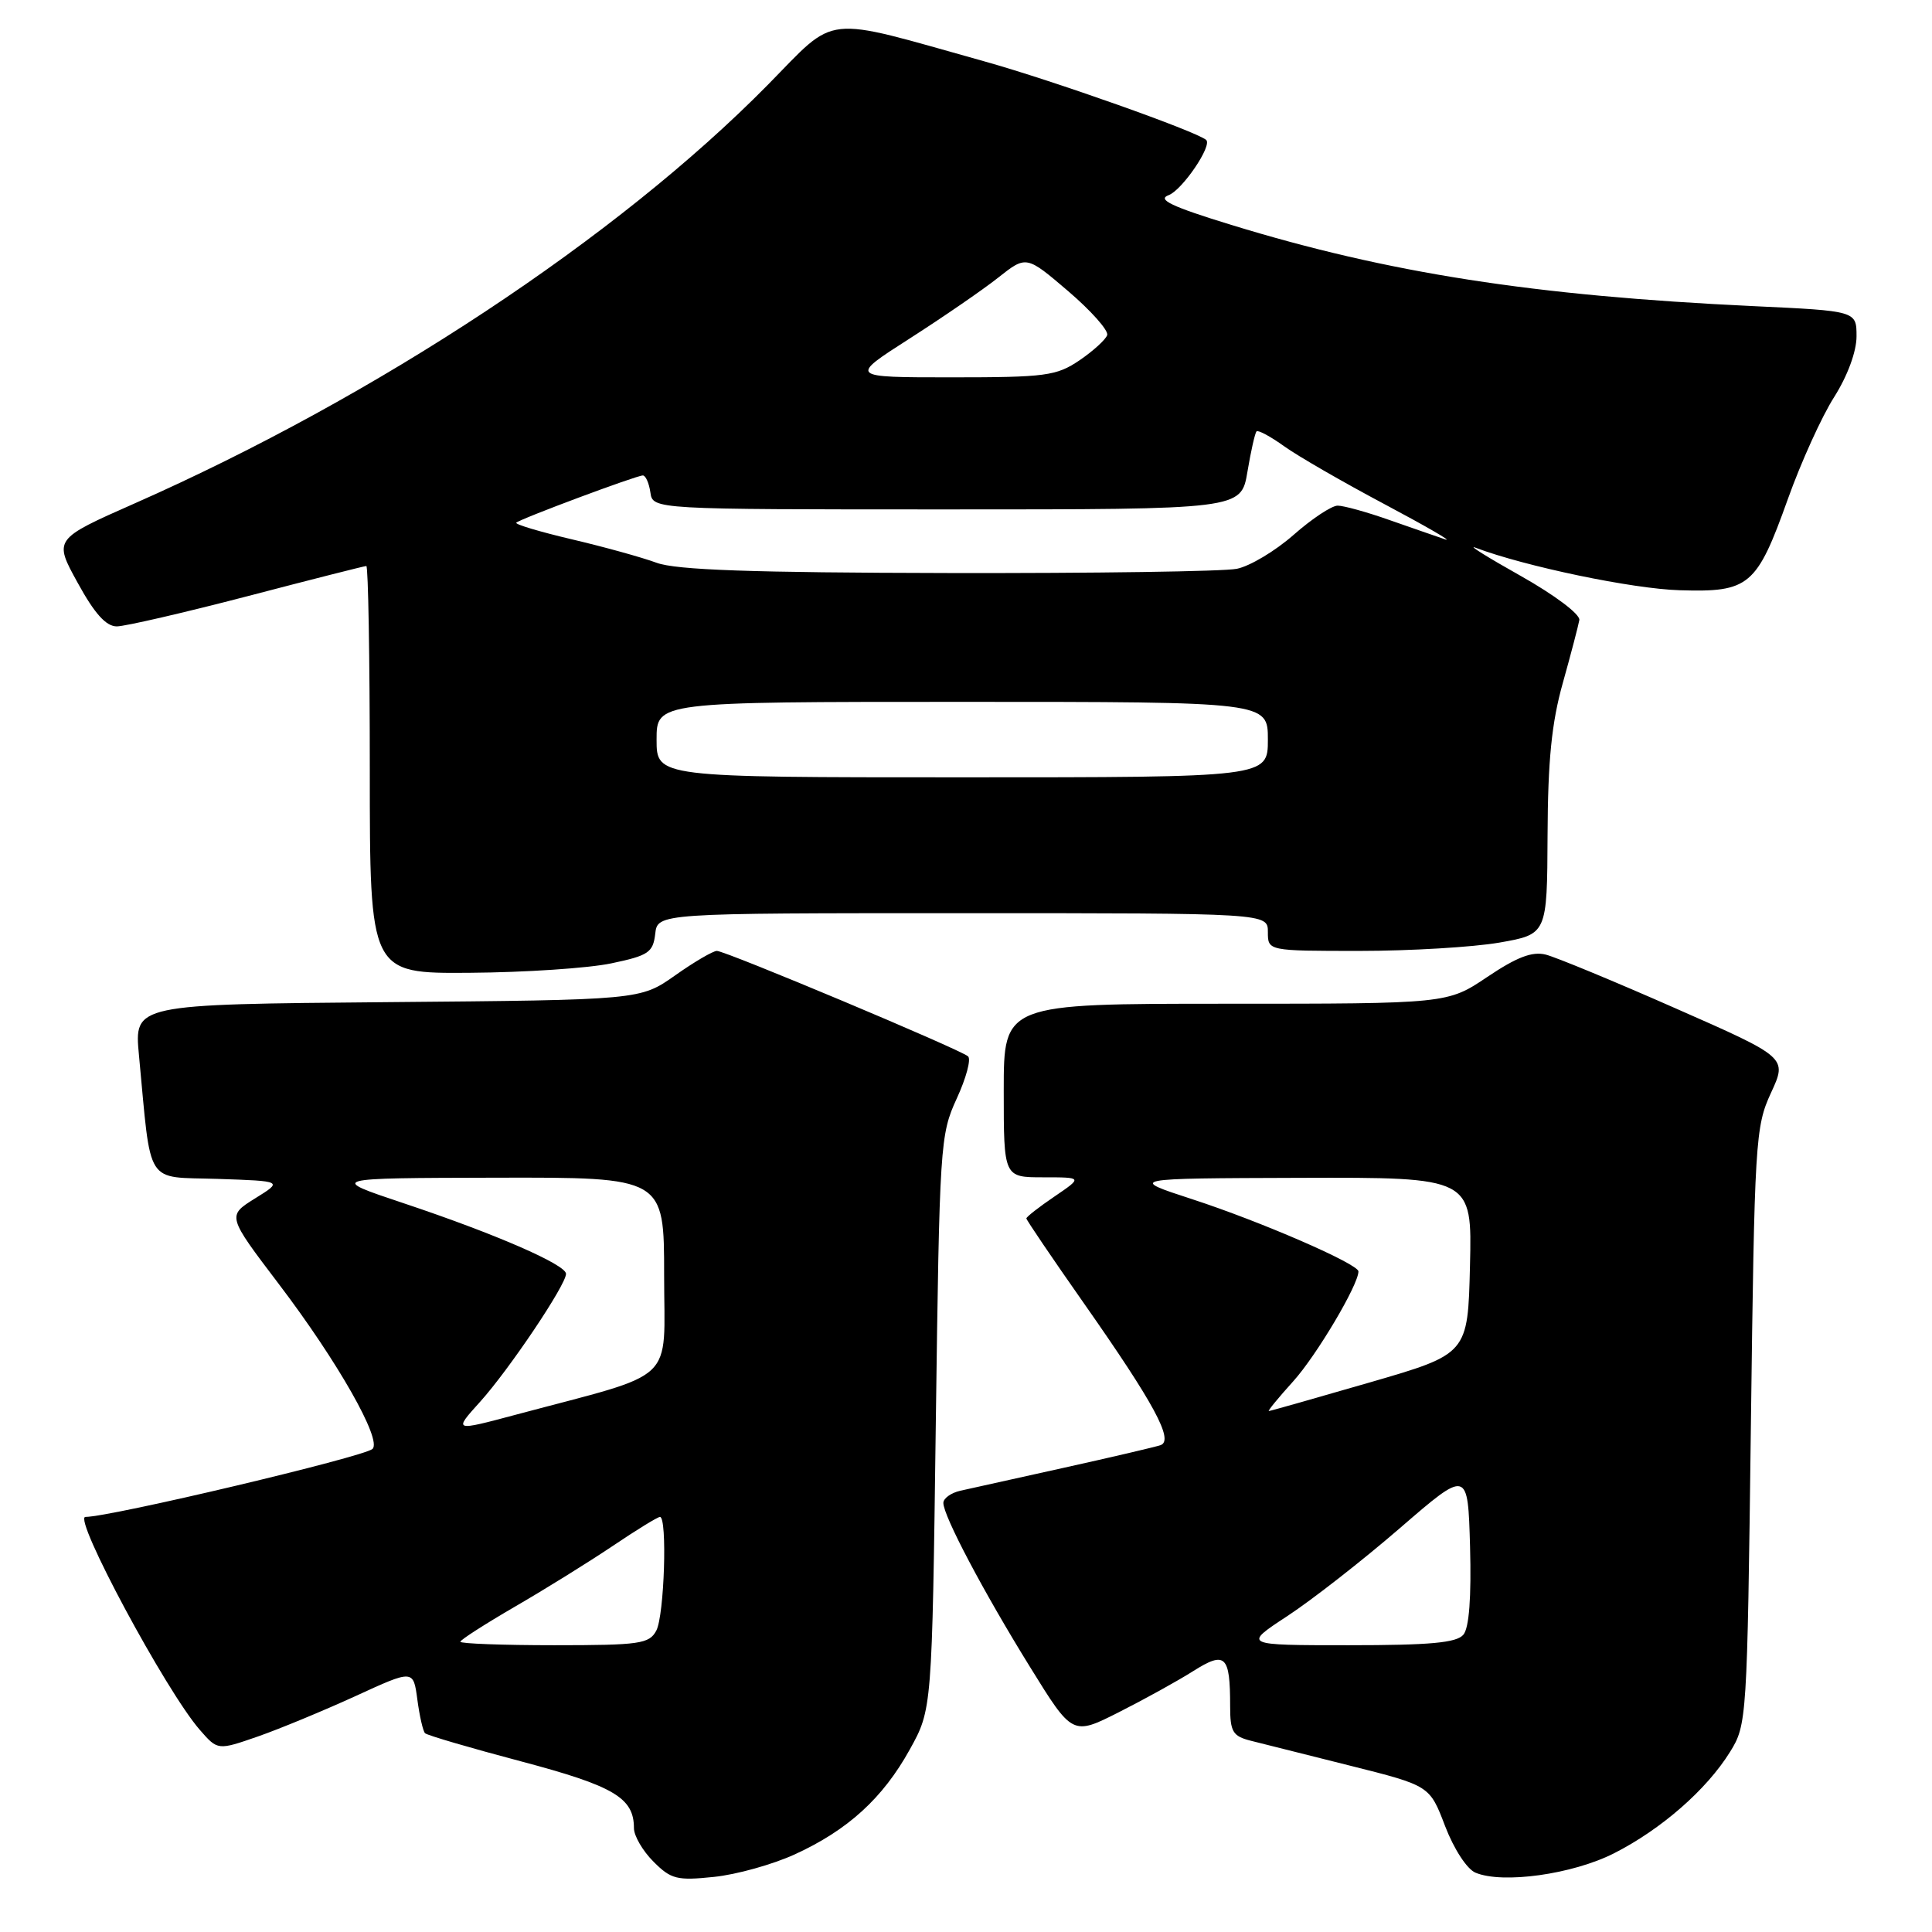 <?xml version="1.0" encoding="UTF-8" standalone="no"?>
<!DOCTYPE svg PUBLIC "-//W3C//DTD SVG 1.1//EN" "http://www.w3.org/Graphics/SVG/1.1/DTD/svg11.dtd" >
<svg xmlns="http://www.w3.org/2000/svg" xmlns:xlink="http://www.w3.org/1999/xlink" version="1.1" viewBox="0 0 256 256">
 <g >
 <path fill="currentColor"
d=" M 105.30 245.72 C 112.34 242.50 116.98 238.27 120.55 231.82 C 123.50 226.50 123.50 226.50 124.00 188.50 C 124.49 151.63 124.57 150.35 126.77 145.57 C 128.02 142.86 128.70 140.34 128.27 139.97 C 127.21 139.04 96.15 126.00 94.99 126.00 C 94.48 126.00 91.98 127.46 89.45 129.25 C 84.84 132.50 84.84 132.50 51.31 132.79 C 17.78 133.08 17.78 133.08 18.41 139.79 C 20.08 157.43 19.11 155.89 28.84 156.21 C 37.50 156.50 37.50 156.50 33.79 158.80 C 30.09 161.11 30.09 161.11 36.96 170.16 C 44.74 180.40 50.64 190.79 49.36 191.99 C 48.23 193.04 14.66 201.00 11.32 201.00 C 9.60 201.00 22.01 224.11 26.48 229.22 C 28.85 231.94 28.85 231.94 34.18 230.09 C 37.10 229.07 42.93 226.65 47.13 224.73 C 54.77 221.22 54.77 221.22 55.30 225.19 C 55.59 227.38 56.05 229.39 56.32 229.66 C 56.59 229.93 62.31 231.61 69.04 233.39 C 81.37 236.66 84.00 238.22 84.00 242.24 C 84.00 243.26 85.16 245.25 86.59 246.68 C 88.91 249.01 89.71 249.21 94.59 248.70 C 97.57 248.40 102.39 247.05 105.30 245.72 Z  M 213.85 245.58 C 220.10 242.41 226.12 237.16 229.23 232.15 C 231.47 228.55 231.51 227.91 232.00 189.00 C 232.48 151.17 232.59 149.30 234.66 144.82 C 236.83 140.13 236.83 140.13 222.04 133.62 C 213.91 130.03 206.16 126.83 204.82 126.49 C 203.02 126.04 200.99 126.82 197.09 129.44 C 191.80 133.00 191.80 133.00 162.40 133.00 C 133.00 133.00 133.00 133.00 133.00 144.50 C 133.00 156.00 133.00 156.00 138.23 156.00 C 143.46 156.00 143.46 156.00 139.73 158.54 C 137.68 159.93 136.00 161.24 136.00 161.45 C 136.00 161.65 139.42 166.70 143.60 172.66 C 152.94 185.98 155.58 190.86 153.78 191.49 C 153.08 191.73 147.32 193.08 141.00 194.48 C 134.68 195.88 128.49 197.26 127.25 197.53 C 126.01 197.81 125.00 198.54 125.00 199.15 C 125.00 200.86 130.30 210.90 136.50 220.91 C 142.11 229.98 142.11 229.98 148.27 226.87 C 151.65 225.16 156.09 222.71 158.12 221.42 C 162.37 218.74 163.00 219.34 163.00 226.06 C 163.00 229.48 163.34 230.05 165.75 230.66 C 167.26 231.04 173.21 232.53 178.97 233.98 C 189.44 236.61 189.44 236.61 191.48 241.96 C 192.65 245.01 194.38 247.67 195.51 248.14 C 199.10 249.65 208.36 248.36 213.85 245.58 Z  M 81.00 127.65 C 85.92 126.62 86.53 126.21 86.82 123.75 C 87.13 121.00 87.13 121.00 127.57 121.00 C 168.00 121.00 168.00 121.00 168.00 123.50 C 168.00 126.00 168.00 126.00 180.17 126.00 C 186.86 126.00 195.19 125.50 198.67 124.90 C 205.00 123.79 205.00 123.79 205.06 110.65 C 205.10 100.77 205.60 95.76 207.08 90.50 C 208.16 86.65 209.14 82.89 209.27 82.16 C 209.40 81.40 206.01 78.85 201.50 76.31 C 197.10 73.84 194.40 72.15 195.50 72.57 C 202.05 75.05 216.32 78.03 222.57 78.21 C 231.80 78.49 232.77 77.67 236.91 66.10 C 238.64 61.26 241.39 55.19 243.03 52.62 C 244.81 49.81 246.00 46.58 246.00 44.57 C 246.00 41.20 246.00 41.20 232.25 40.56 C 203.23 39.19 183.96 36.19 163.15 29.80 C 155.23 27.37 153.28 26.44 154.85 25.86 C 156.65 25.19 160.68 19.27 159.82 18.54 C 158.50 17.40 139.47 10.66 130.50 8.15 C 108.63 2.03 111.07 1.77 101.70 11.28 C 81.77 31.50 49.97 52.51 17.85 66.70 C 7.11 71.45 7.11 71.45 10.29 77.22 C 12.53 81.31 14.05 83.00 15.48 83.00 C 16.59 82.99 24.38 81.19 32.79 79.00 C 41.20 76.80 48.29 75.00 48.54 75.00 C 48.79 75.00 49.00 87.15 49.00 102.00 C 49.00 129.00 49.00 129.00 62.25 128.90 C 69.54 128.85 77.97 128.29 81.00 127.65 Z  M 61.00 217.54 C 61.00 217.29 64.26 215.20 68.25 212.88 C 72.24 210.57 78.06 206.95 81.20 204.84 C 84.33 202.73 87.14 201.00 87.45 201.00 C 88.44 201.00 88.03 214.08 86.96 216.07 C 86.03 217.82 84.76 218.00 73.46 218.00 C 66.61 218.00 61.00 217.79 61.00 217.54 Z  M 63.62 185.74 C 67.45 181.49 75.00 170.26 75.00 168.79 C 75.00 167.57 65.60 163.48 53.50 159.44 C 43.50 156.10 43.50 156.10 65.75 156.05 C 88.00 156.00 88.00 156.00 88.00 168.97 C 88.00 183.57 90.01 181.67 68.41 187.44 C 60.07 189.67 60.07 189.67 63.62 185.74 Z  M 170.59 214.13 C 173.84 212.00 180.55 206.76 185.50 202.48 C 194.50 194.70 194.50 194.70 194.79 204.95 C 194.97 211.65 194.67 215.69 193.91 216.60 C 193.02 217.68 189.51 218.00 178.72 218.00 C 164.69 218.00 164.69 218.00 170.59 214.13 Z  M 171.35 183.04 C 174.44 179.62 180.00 170.25 180.00 168.47 C 180.00 167.48 167.06 161.86 158.00 158.91 C 149.50 156.14 149.50 156.14 172.28 156.07 C 195.06 156.00 195.06 156.00 194.78 167.71 C 194.50 179.41 194.50 179.41 181.50 183.18 C 174.35 185.25 168.34 186.96 168.13 186.97 C 167.93 186.99 169.38 185.22 171.35 183.04 Z  M 87.00 98.00 C 87.00 93.00 87.00 93.00 127.50 93.00 C 168.00 93.00 168.00 93.00 168.00 98.00 C 168.00 103.00 168.00 103.00 127.50 103.00 C 87.00 103.00 87.00 103.00 87.00 98.00 Z  M 87.00 74.57 C 85.08 73.86 80.02 72.46 75.76 71.46 C 71.51 70.46 68.20 69.47 68.41 69.26 C 68.92 68.75 84.31 63.01 85.18 63.00 C 85.55 63.00 86.00 64.01 86.18 65.25 C 86.50 67.50 86.50 67.50 125.48 67.50 C 164.45 67.50 164.45 67.50 165.29 62.52 C 165.75 59.78 166.29 57.37 166.50 57.16 C 166.71 56.95 168.36 57.84 170.17 59.14 C 171.98 60.44 177.96 63.89 183.48 66.82 C 188.99 69.75 192.60 71.84 191.50 71.47 C 190.40 71.10 187.07 69.94 184.09 68.90 C 181.12 67.85 178.04 67.00 177.25 67.00 C 176.45 67.00 173.83 68.74 171.41 70.87 C 168.98 73.01 165.60 75.03 163.88 75.37 C 162.16 75.72 144.94 75.97 125.63 75.93 C 99.60 75.88 89.59 75.53 87.00 74.57 Z  M 120.50 44.88 C 124.90 42.06 130.19 38.43 132.25 36.80 C 135.99 33.84 135.99 33.84 141.53 38.57 C 144.57 41.17 146.90 43.79 146.71 44.40 C 146.51 45.00 144.85 46.51 143.03 47.75 C 139.98 49.81 138.56 50.00 126.10 50.00 C 112.50 50.00 112.50 50.00 120.50 44.88 Z "/>
</g>
</svg>